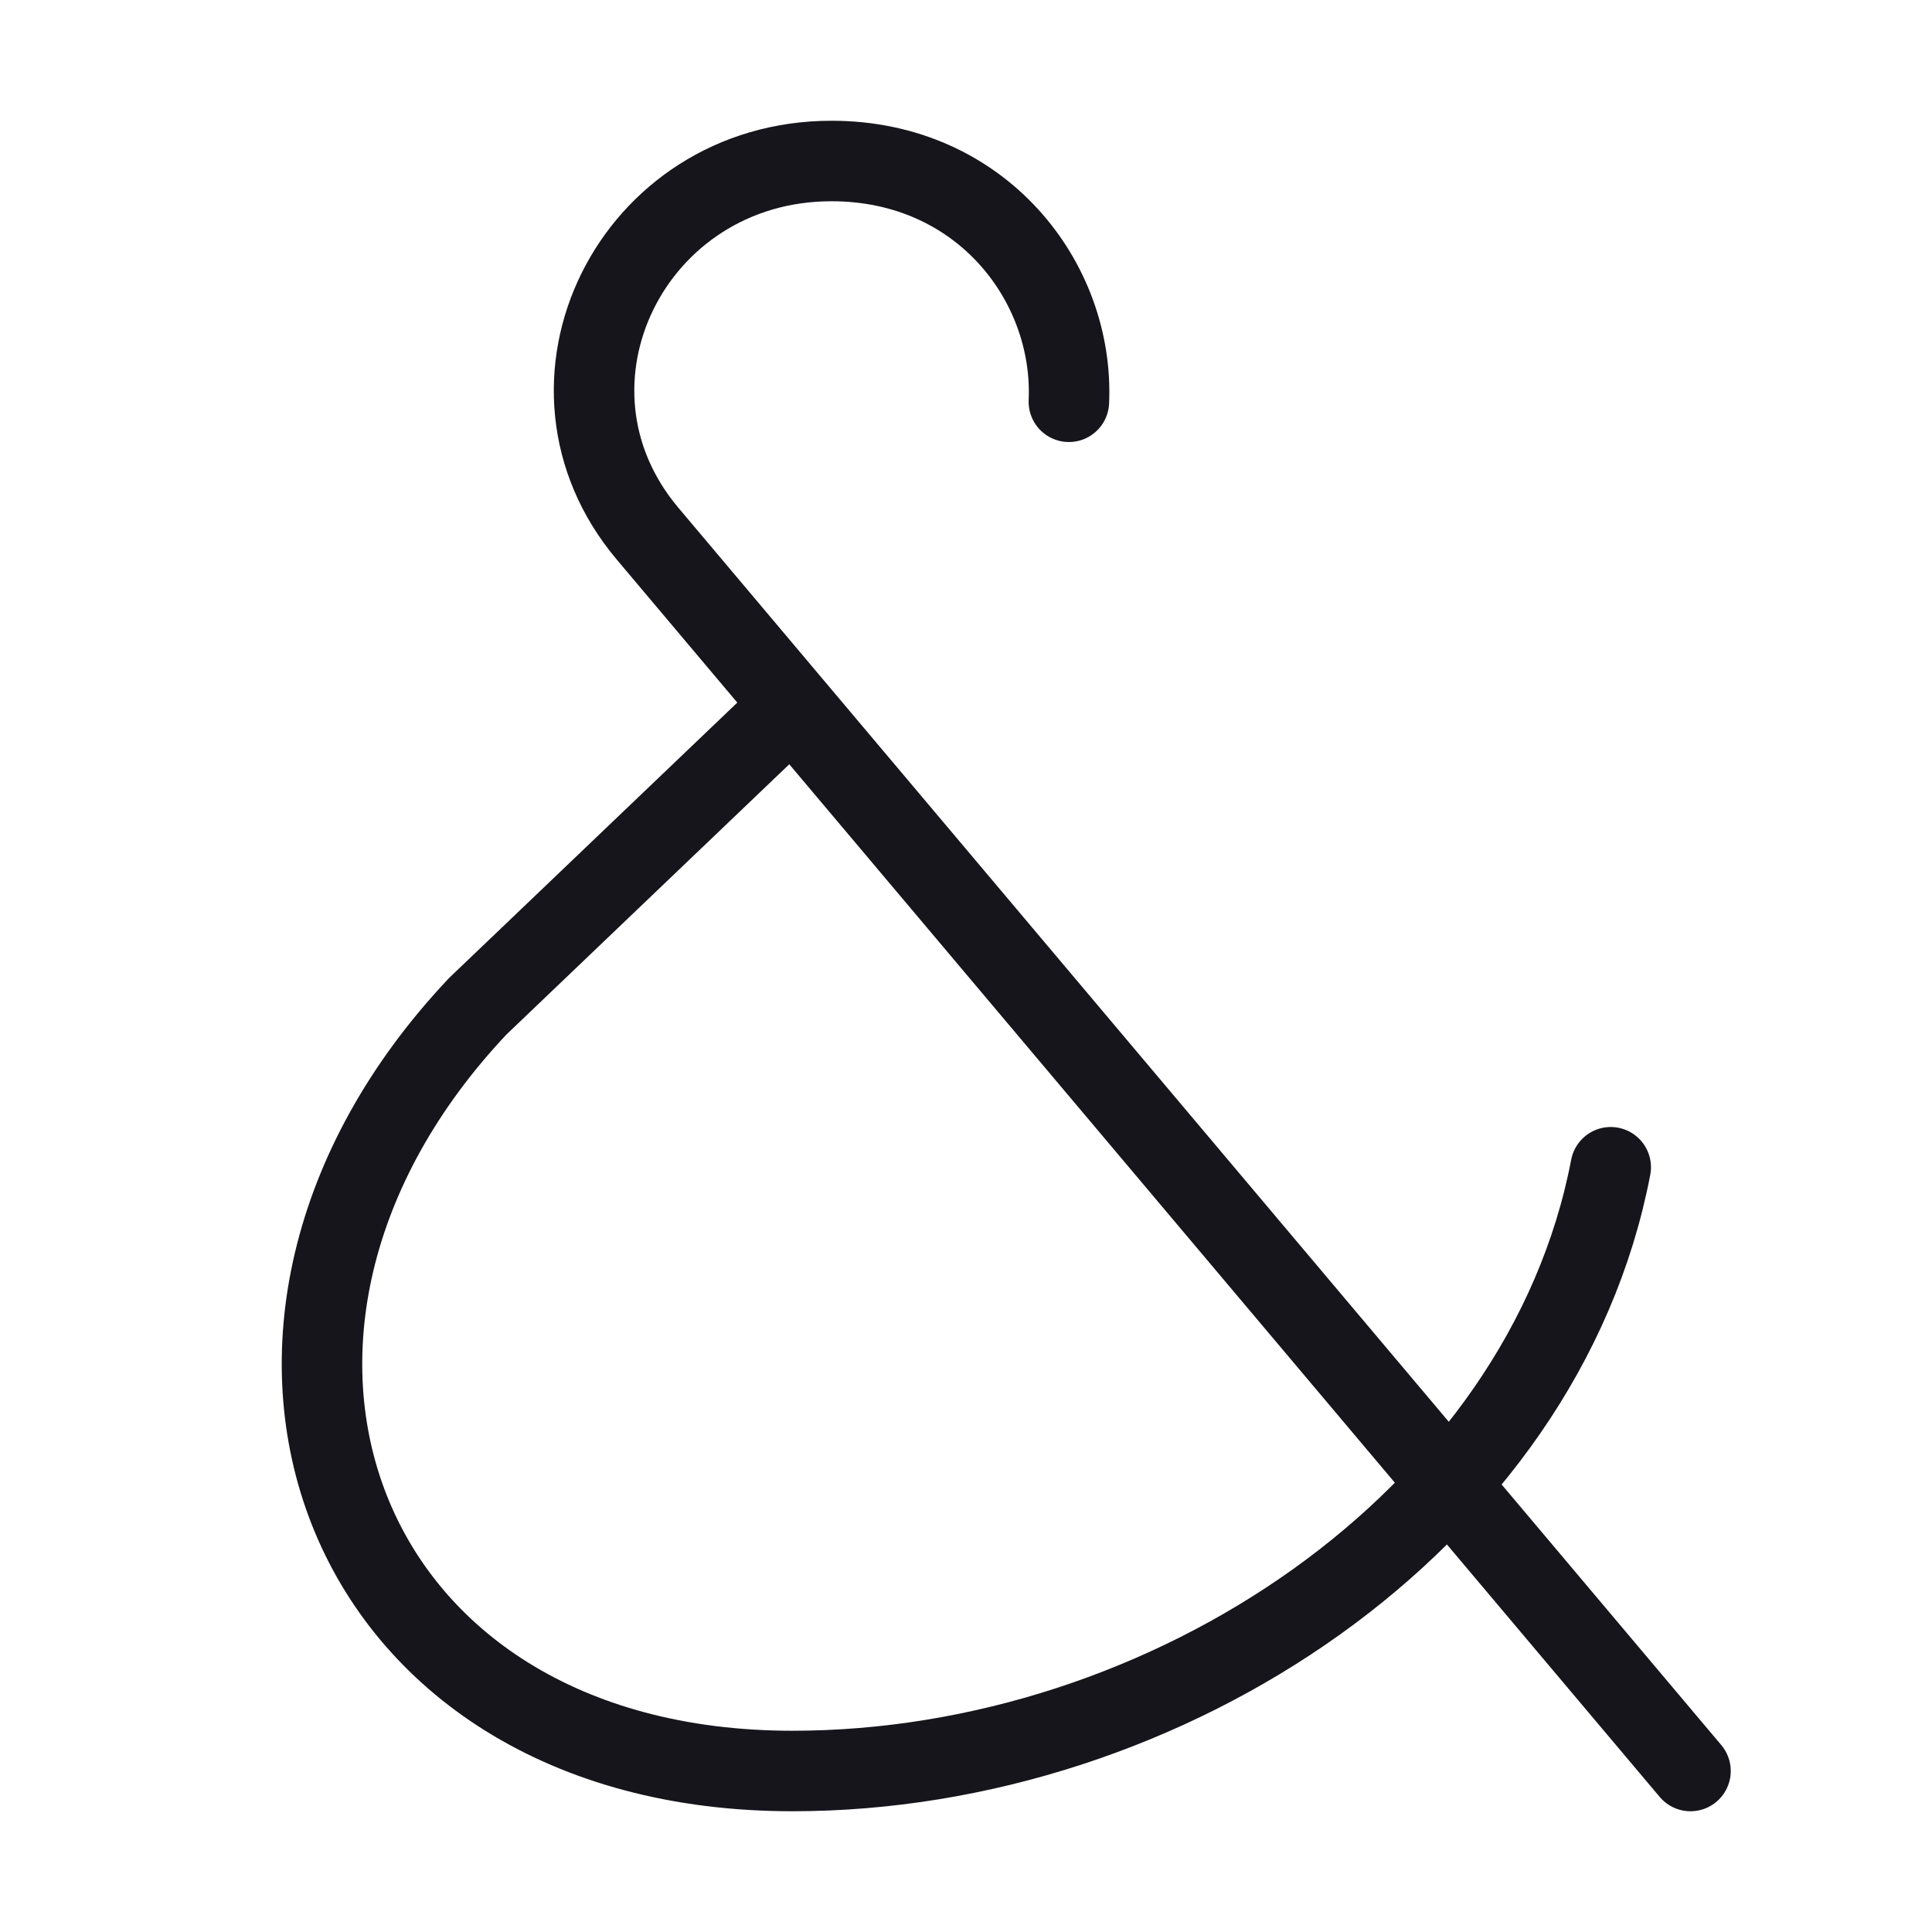 <svg width="24" height="24" viewBox="0 0 24 24" fill="none" xmlns="http://www.w3.org/2000/svg">
<path d="M21 22C17.282 17.588 13.563 13.176 9.844 8.765M9.844 8.765L8.044 6.629C6.481 4.774 7.85 2 10.33 2C12.187 2 13.345 3.498 13.278 4.991M9.844 8.765L5.935 12.5C2.16 16.5 4.143 22 9.844 22C14.5 22 19.169 18.89 20.009 14.5" stroke="#16151C" stroke-miterlimit="1.02" stroke-linecap="round" stroke-linejoin="round"/>
</svg>
